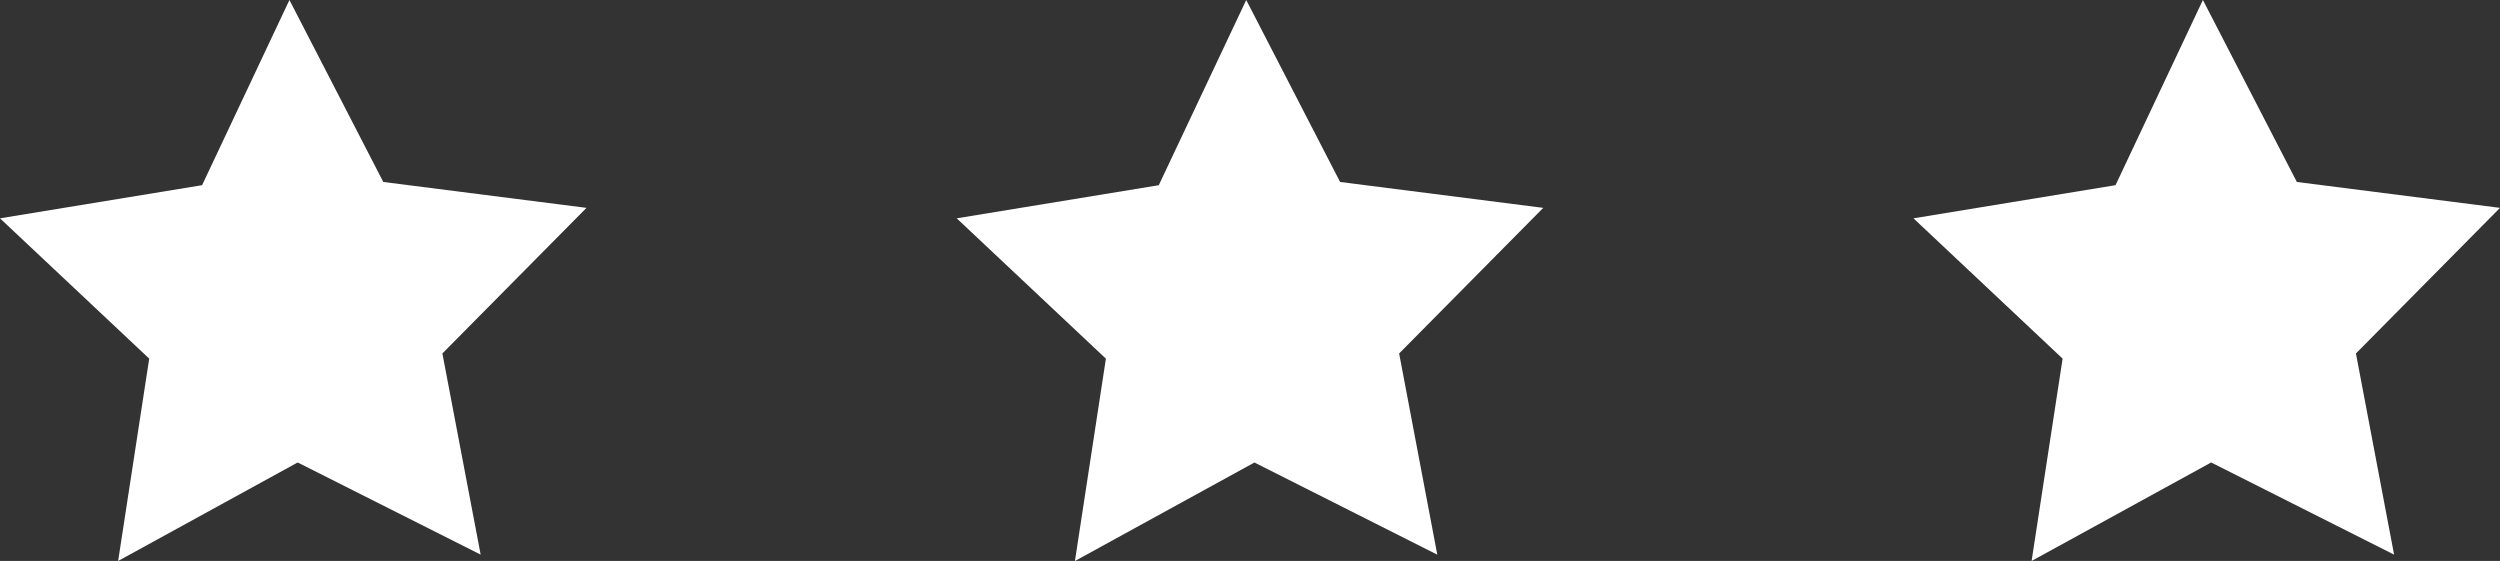 <svg version="1.1" id="图层_1" x="0px" y="0px" width="61.604px" height="13.823px" viewBox="0 0 61.604 13.823" enable-background="new 0 0 61.604 13.823" xml:space="preserve" xmlns="http://www.w3.org/2000/svg" xmlns:xlink="http://www.w3.org/1999/xlink" xmlns:xml="http://www.w3.org/XML/1998/namespace">
  <rect x="0" y="0" width="61.604" height="13.823" fill="#333333" stroke="none"/>
  <path fill="#FFFFFF" d="M35.417,13.668l-4.506-2.271l-4.423,2.427l0.763-4.986L23.575,5.38l4.979-0.816L30.709,0l2.313,4.484
	l5.006,0.638L34.477,8.71L35.417,13.668z M58.054,8.71l3.55-3.588l-5.006-0.638L54.283,0L52.13,4.563L47.151,5.38l3.675,3.457
	l-0.764,4.986l4.424-2.427l4.508,2.271L58.054,8.71z M10.901,8.71l3.551-3.588L9.445,4.484L7.132,0L4.98,4.563L0,5.38l3.677,3.457
	l-0.766,4.986l4.424-2.427l4.509,2.271L10.901,8.71z" class="color c1"/>
</svg>
